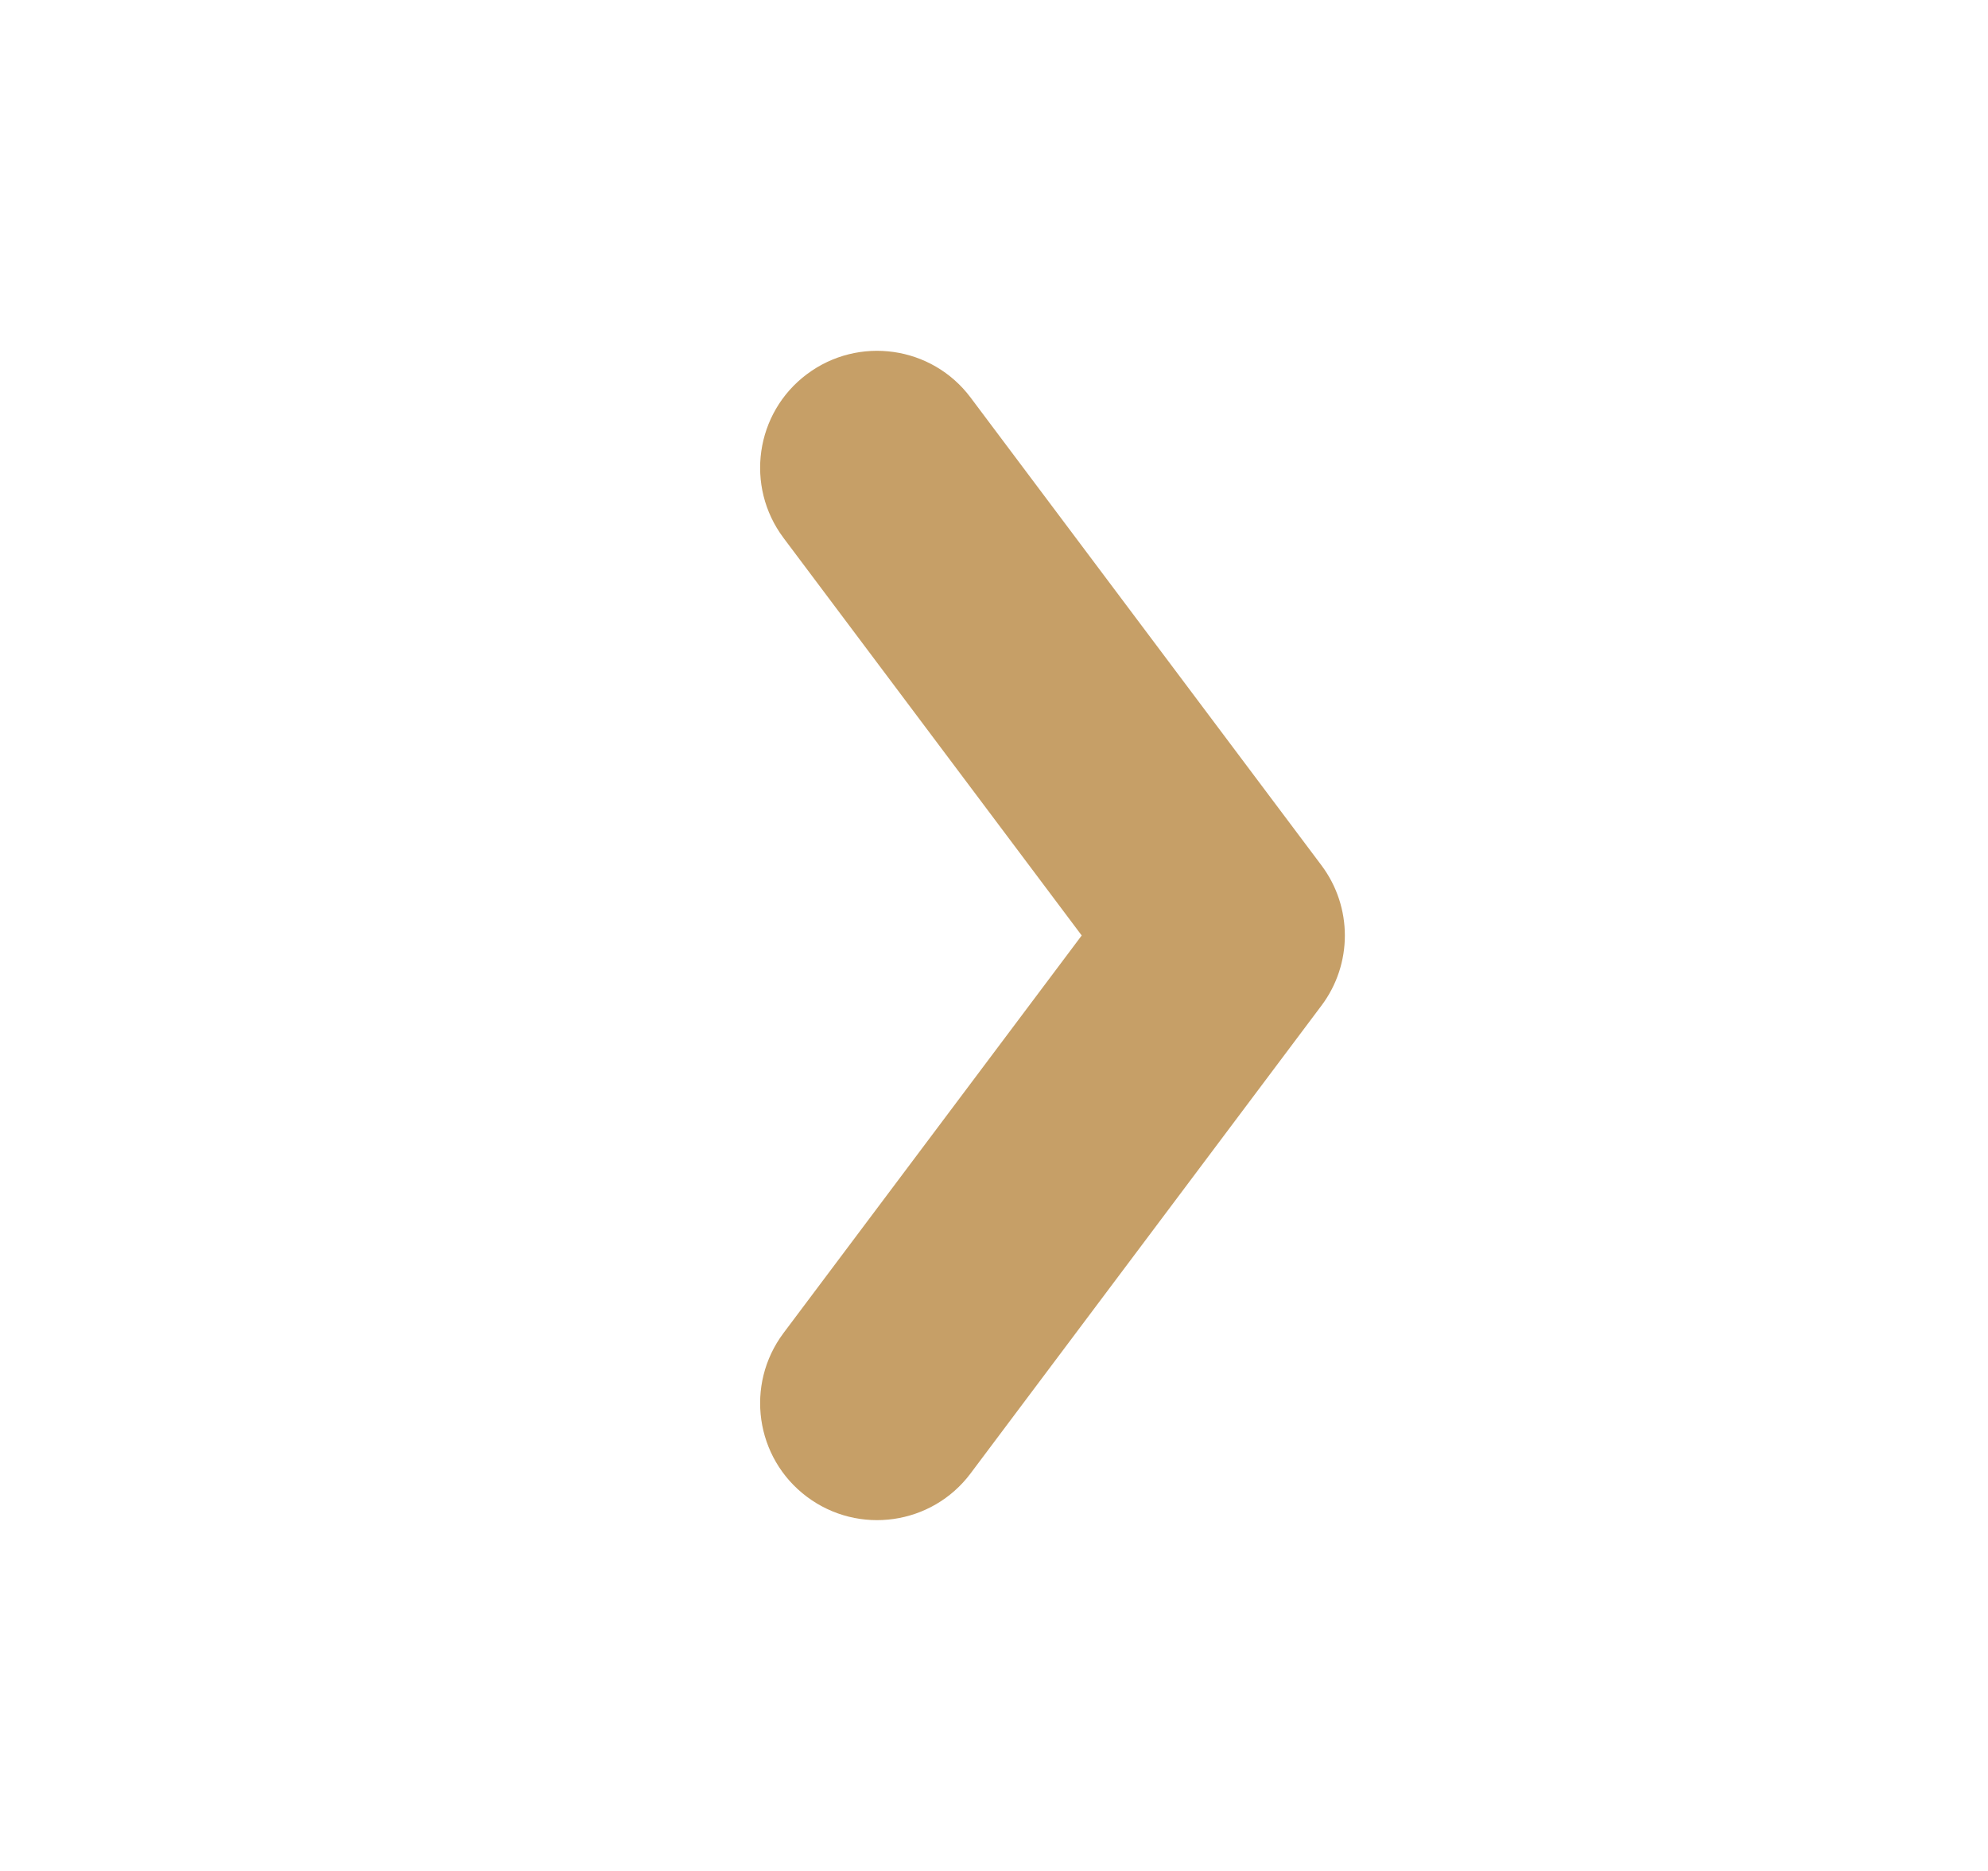 <svg width="17" height="16" viewBox="0 0 17 16" fill="none" xmlns="http://www.w3.org/2000/svg">
<path fill-rule="evenodd" clip-rule="evenodd" d="M6.9 12.8C6.458 12.469 6.369 11.842 6.7 11.4L9.25 8L6.7 4.6C6.369 4.158 6.458 3.531 6.9 3.2C7.342 2.869 7.969 2.958 8.3 3.4L11.3 7.4C11.567 7.756 11.567 8.245 11.3 8.6L8.3 12.6C7.969 13.042 7.342 13.131 6.9 12.8Z" fill="#C69F67"/>
</svg>
